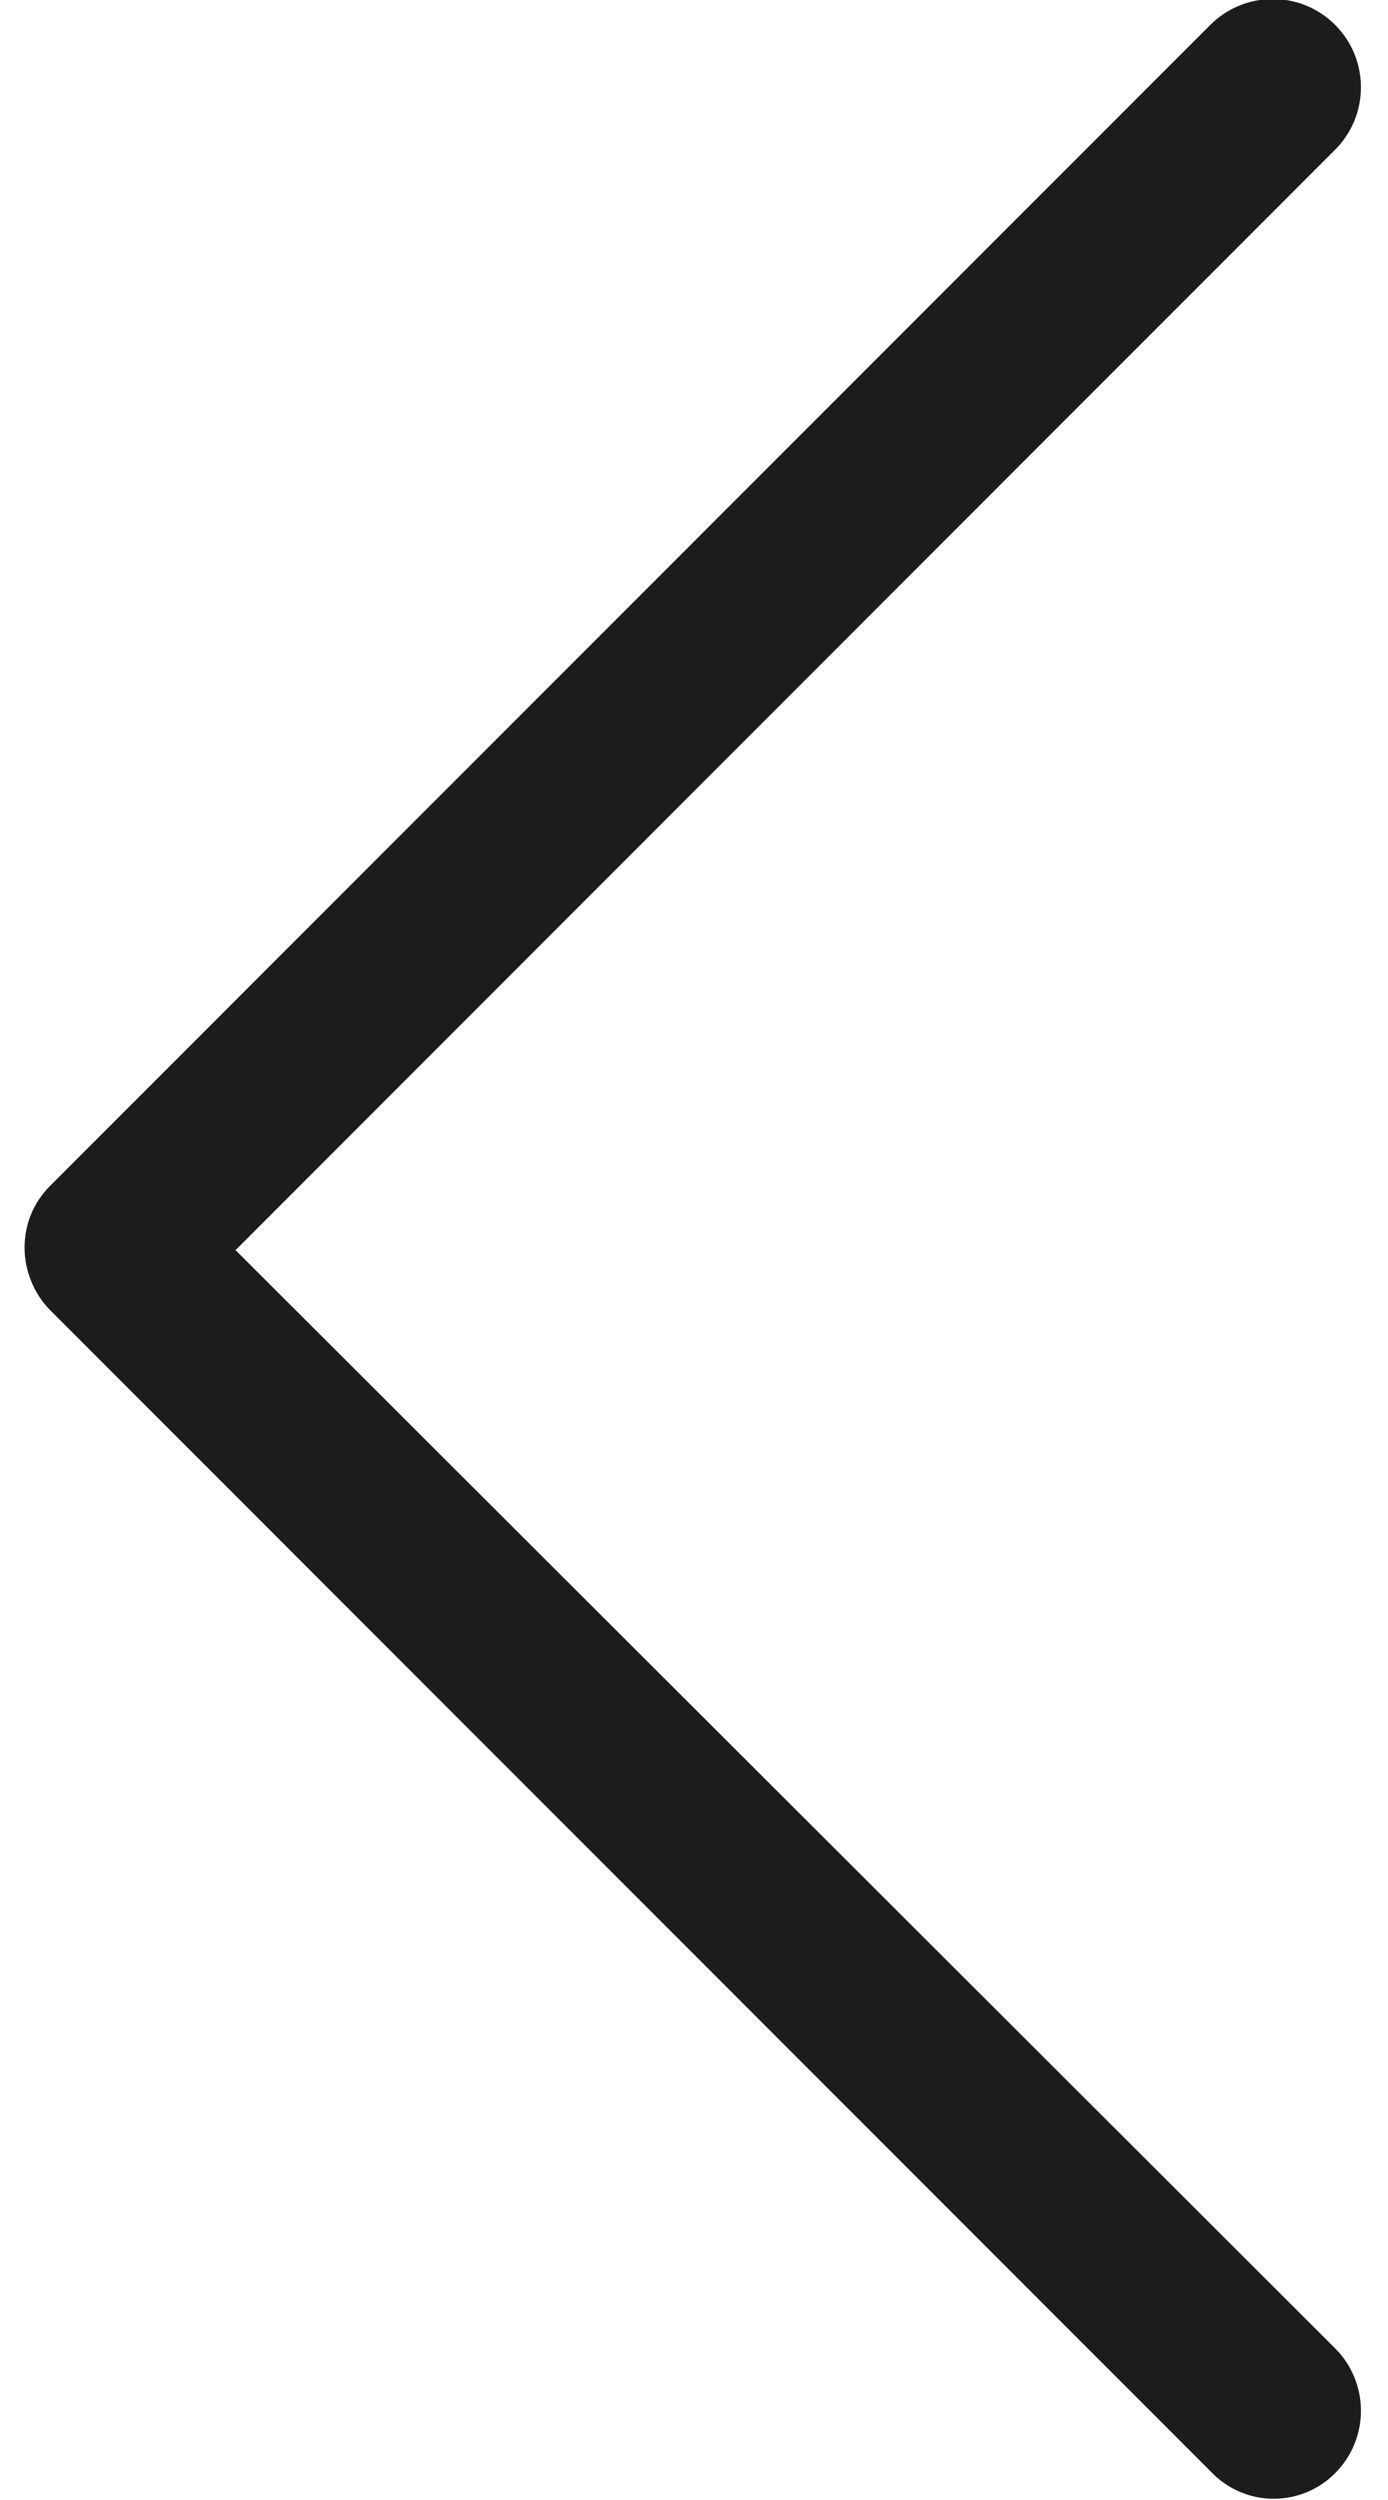 <svg width="10" height="18" viewBox="0 0 10 18" fill="none" xmlns="http://www.w3.org/2000/svg">
<path d="M9.619 17.807C9.867 17.559 9.867 17.156 9.619 16.908L1.697 9.001L9.619 1.078C9.867 0.83 9.867 0.427 9.619 0.179C9.371 -0.069 8.968 -0.069 8.72 0.179L0.363 8.536C0.239 8.66 0.177 8.815 0.177 8.985C0.177 9.14 0.239 9.311 0.363 9.435L8.72 17.792C8.968 18.055 9.371 18.055 9.619 17.807Z" fill="#1C1C1C"/>
</svg>
